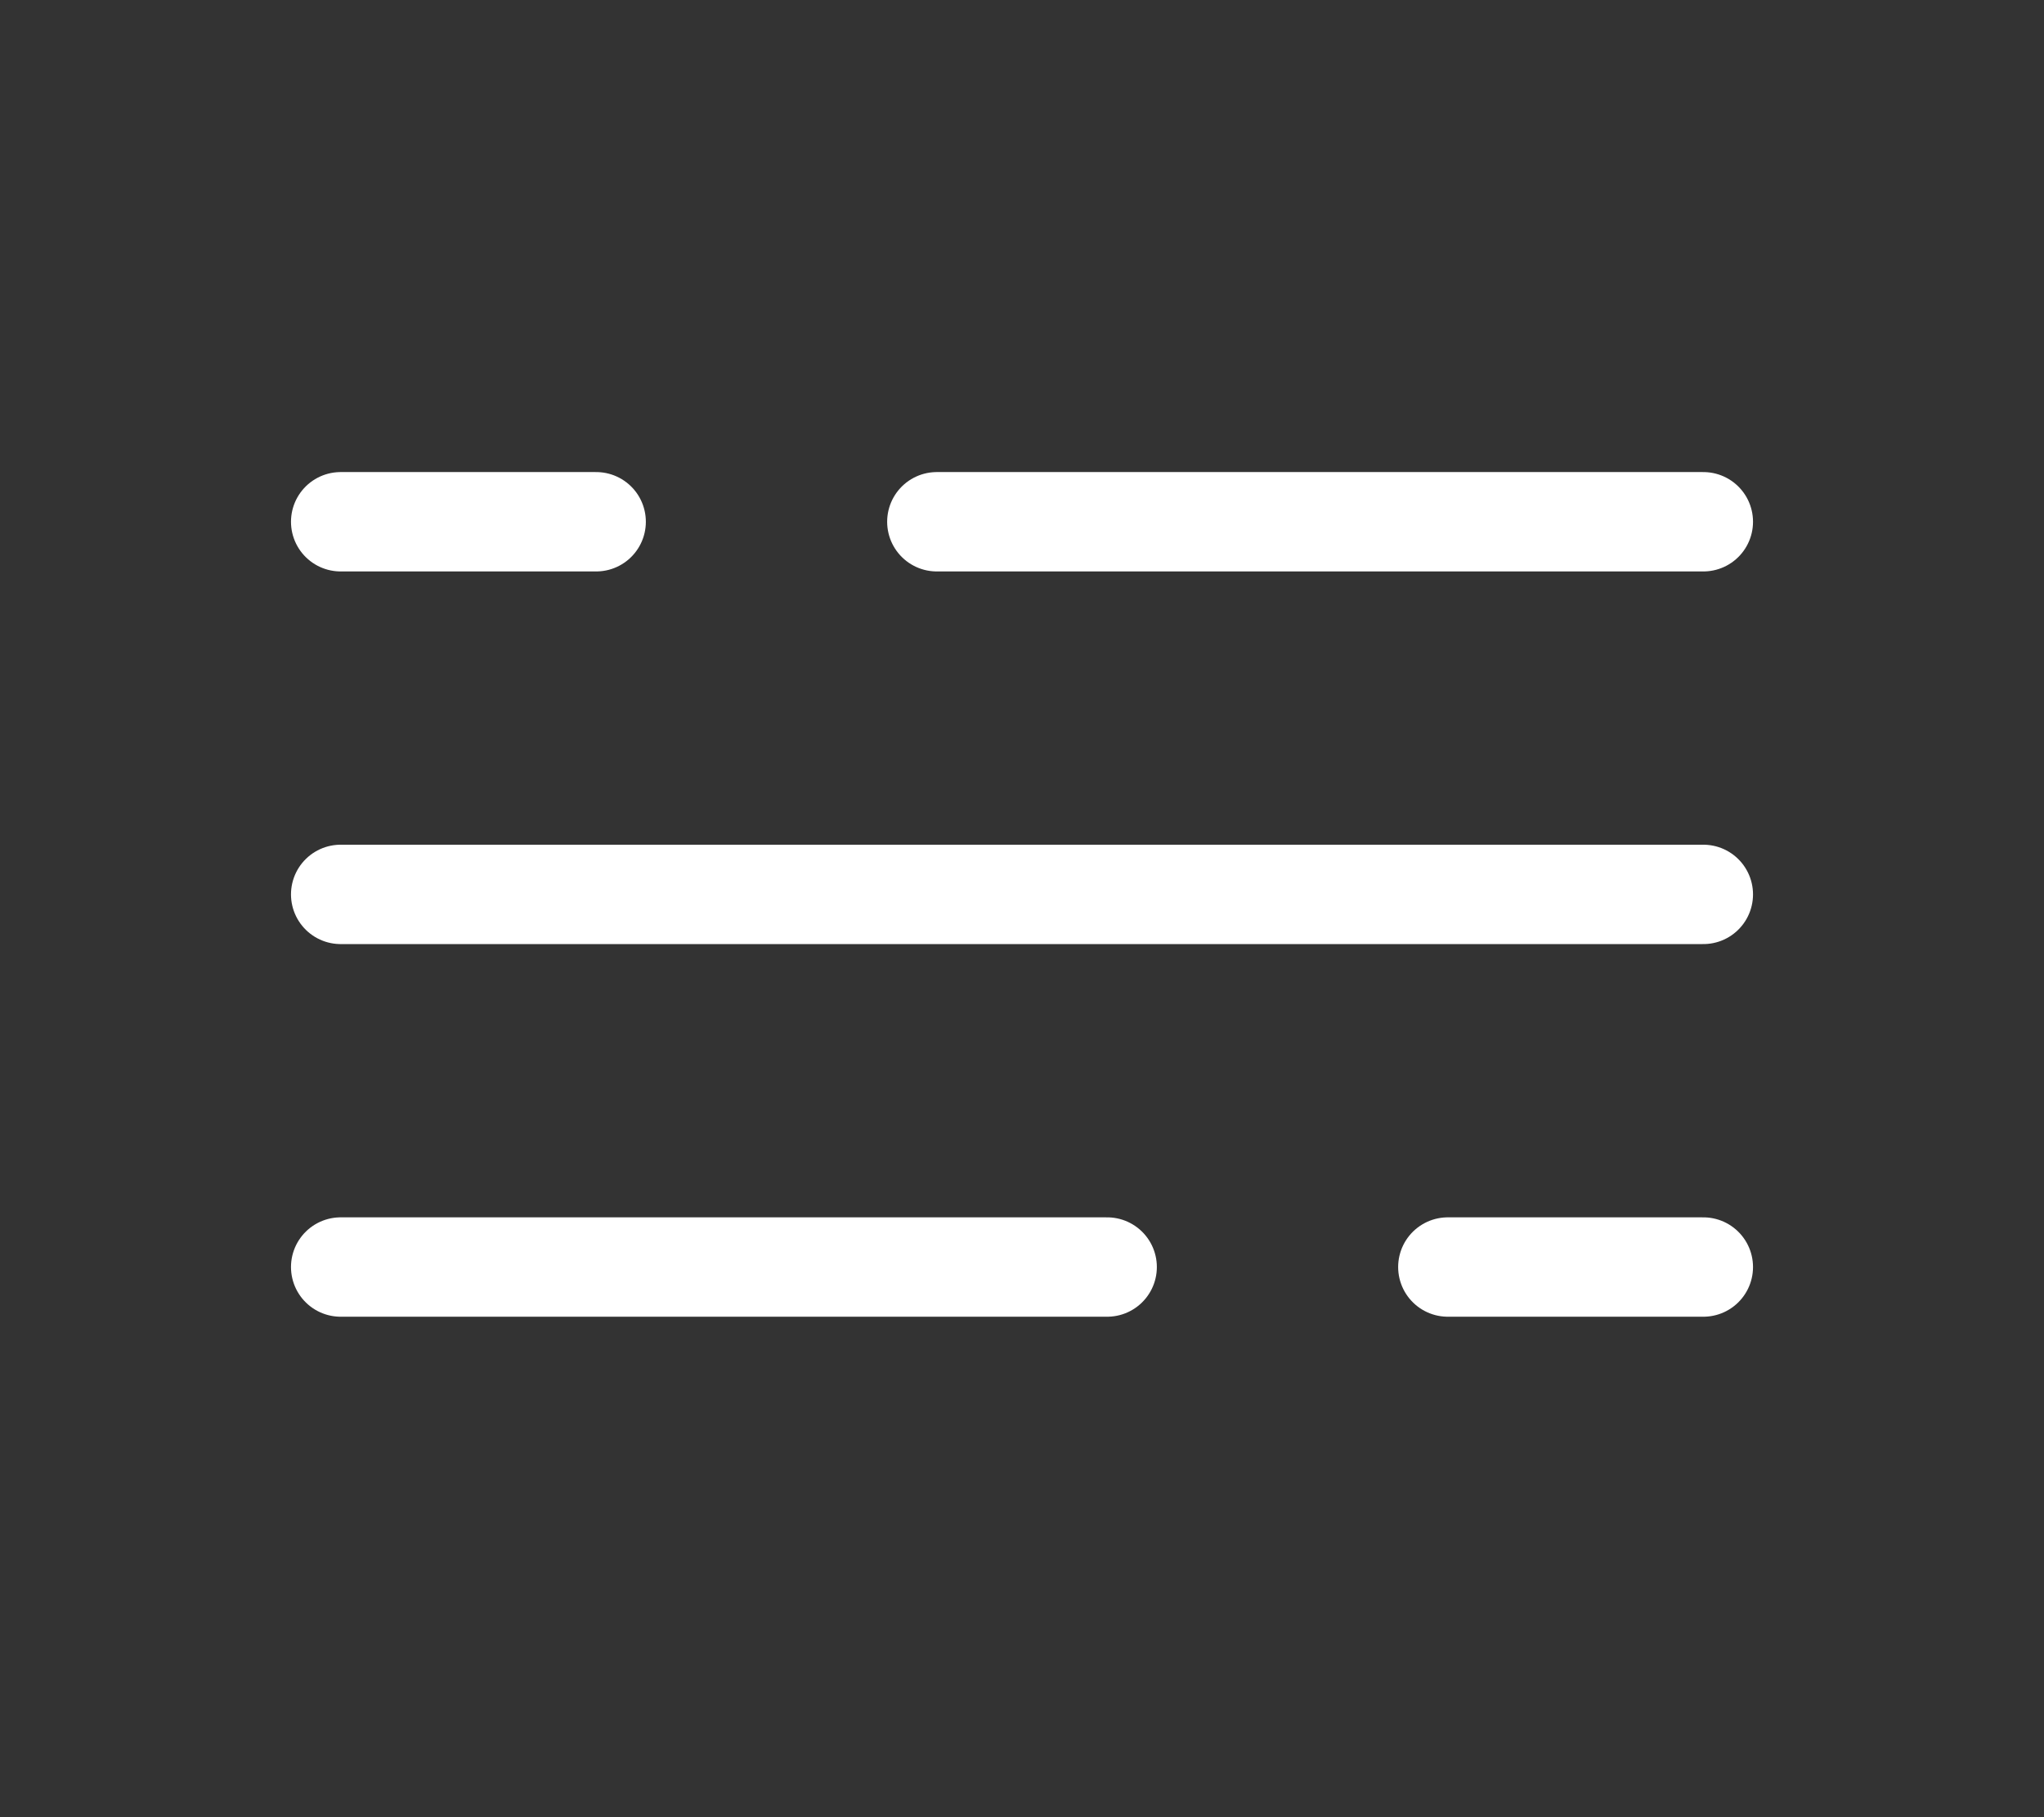 <svg width="36" height="32" viewBox="0 0 36 32" fill="none" xmlns="http://www.w3.org/2000/svg">
<rect x="0" y="0" width="36" height="32" fill="#333333" stroke="none"/>
<path d="M6 9.188H10.5M30 9.188H16.5M30 22.312H25.5M6 22.312H19.5M6 15.75H30" stroke="white" stroke-width="1.75" stroke-linecap="round"/>
</svg>
